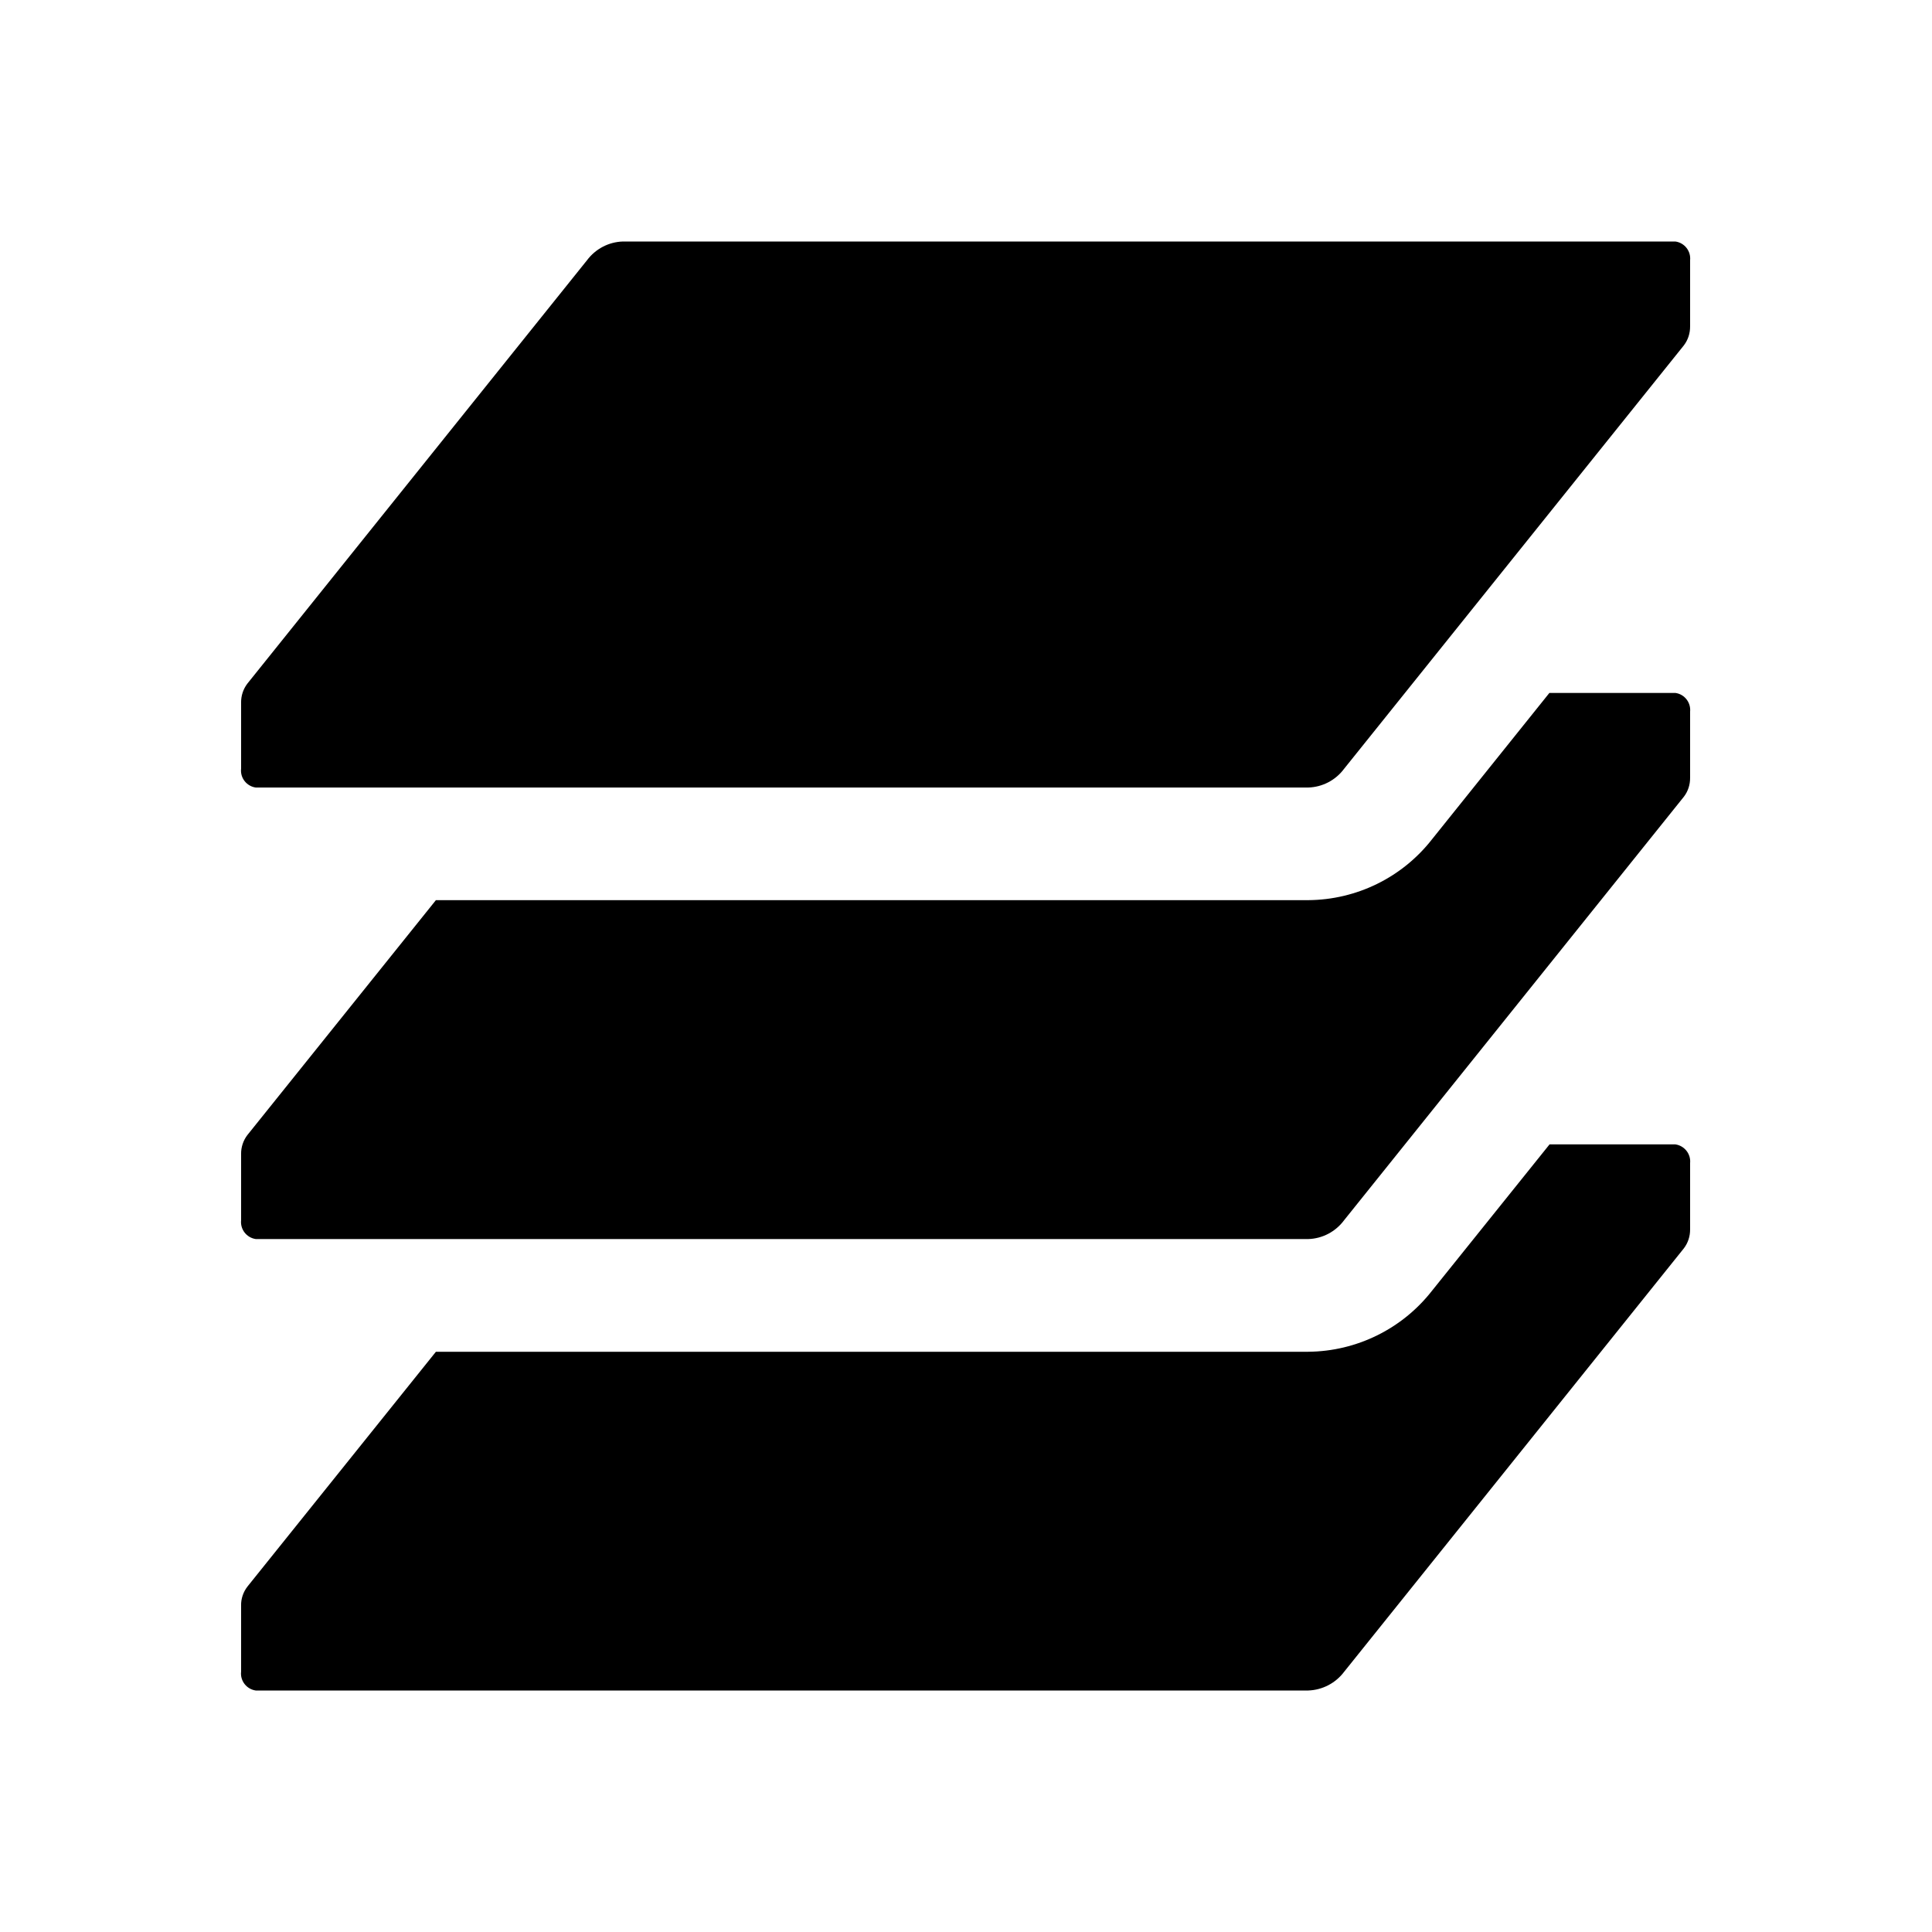 <?xml version="1.0" encoding="UTF-8"?>
<svg width="24px" height="24px" viewBox="0 0 24 24" version="1.1" xmlns="http://www.w3.org/2000/svg" xmlns:xlink="http://www.w3.org/1999/xlink">
    <title>01.Stack</title>
    <g id="Page-1" stroke="none" stroke-width="1" fill="none" fill-rule="evenodd">
        <g id="Artboard" transform="translate(-66, -101)" fill="#000000" fill-rule="nonzero">
            <g id="01.Stack" transform="translate(66, 101)">
                <path d="M20.813,14.216 C20.926,14.233 21.007,14.336 20.995,14.45 L20.995,14.45 L20.995,15.272 C20.996,15.357 20.969,15.44 20.917,15.508 L20.917,15.508 L16.697,20.768 C16.591,20.909 16.427,20.994 16.251,21 L16.251,21 L3.177,21 C3.063,20.984 2.982,20.88 2.995,20.766 L2.995,20.766 L2.995,19.946 C2.993,19.861 3.021,19.778 3.073,19.71 L3.073,19.71 L5.415,16.792 L16.251,16.792 C16.852,16.787 17.419,16.508 17.789,16.034 L17.789,16.034 L19.249,14.216 Z M20.813,8.608 C20.927,8.624 21.007,8.728 20.995,8.842 L20.995,8.842 L20.995,9.662 C20.996,9.747 20.969,9.831 20.917,9.898 L20.917,9.898 L16.697,15.158 C16.592,15.3 16.428,15.387 16.251,15.392 L16.251,15.392 L3.177,15.392 C3.063,15.375 2.983,15.272 2.995,15.158 L2.995,15.158 L2.995,14.336 C2.994,14.251 3.021,14.168 3.073,14.1 L3.073,14.1 L5.415,11.182 L16.251,11.182 C16.852,11.178 17.419,10.9 17.789,10.426 L17.789,10.426 L19.247,8.608 Z M20.812,3 C20.926,3.016 21.007,3.119 20.995,3.234 L20.995,3.234 L20.995,4.054 C20.996,4.14 20.969,4.223 20.917,4.291 L20.917,4.291 L16.697,9.55 C16.592,9.692 16.427,9.778 16.251,9.783 L16.251,9.783 L3.177,9.783 C3.063,9.767 2.982,9.663 2.995,9.549 L2.995,9.549 L2.995,8.729 C2.994,8.643 3.021,8.56 3.073,8.492 L3.073,8.492 L7.292,3.233 C7.398,3.091 7.562,3.005 7.739,3 L7.739,3 Z" id="Stack"></path>
            </g>
        </g>
    </g>
</svg>